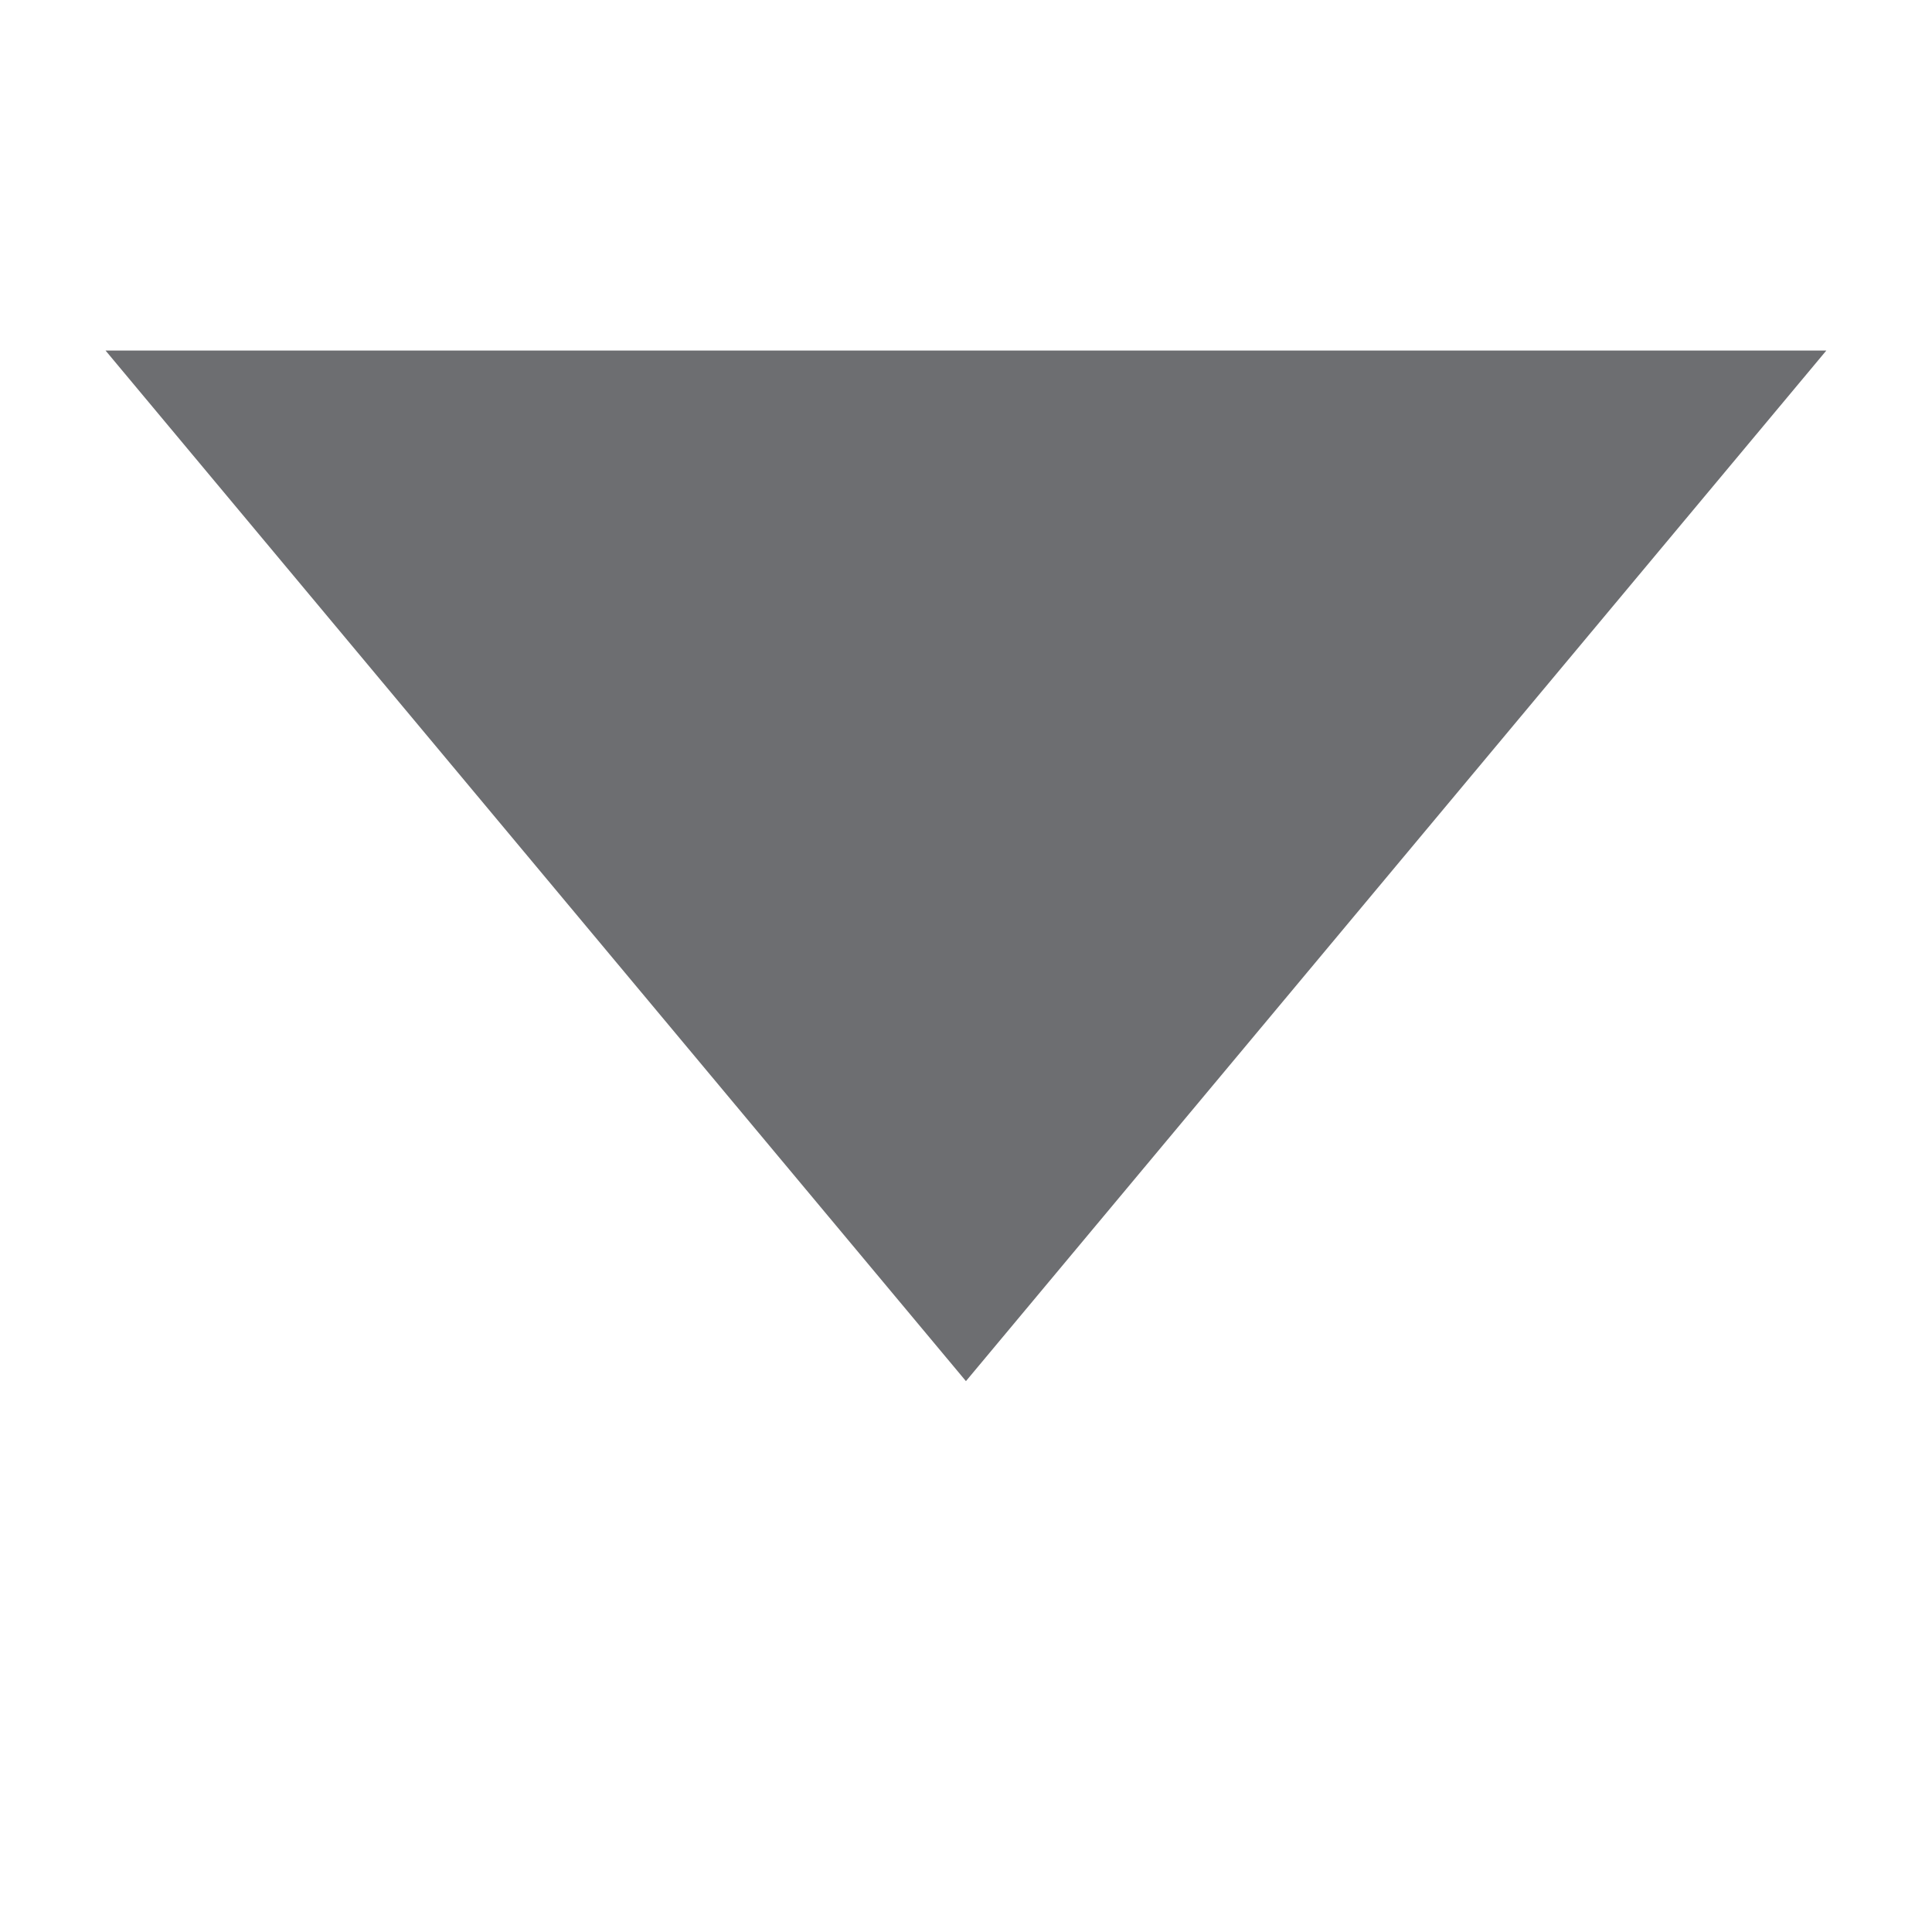 <?xml version="1.0" encoding="utf-8"?>
<!-- Generator: Adobe Illustrator 15.0.0, SVG Export Plug-In  -->
<!DOCTYPE svg PUBLIC "-//W3C//DTD SVG 1.1//EN" "http://www.w3.org/Graphics/SVG/1.1/DTD/svg11.dtd">
<svg version="1.1"
	 xmlns="http://www.w3.org/2000/svg" xmlns:xlink="http://www.w3.org/1999/xlink" xmlns:a="http://ns.adobe.com/AdobeSVGViewerExtensions/3.0/"
	 x="0px" y="0px" width="32px" height="32px" viewBox="-1.748 -5.806 32 32"
	 overflow="visible" enable-background="new -1.748 -5.806 32 32" xml:space="preserve">
<defs>
</defs>
<polygon fill="#6D6E71" points="28.502,0 14.251,17.07 0,0 "/>
</svg>
